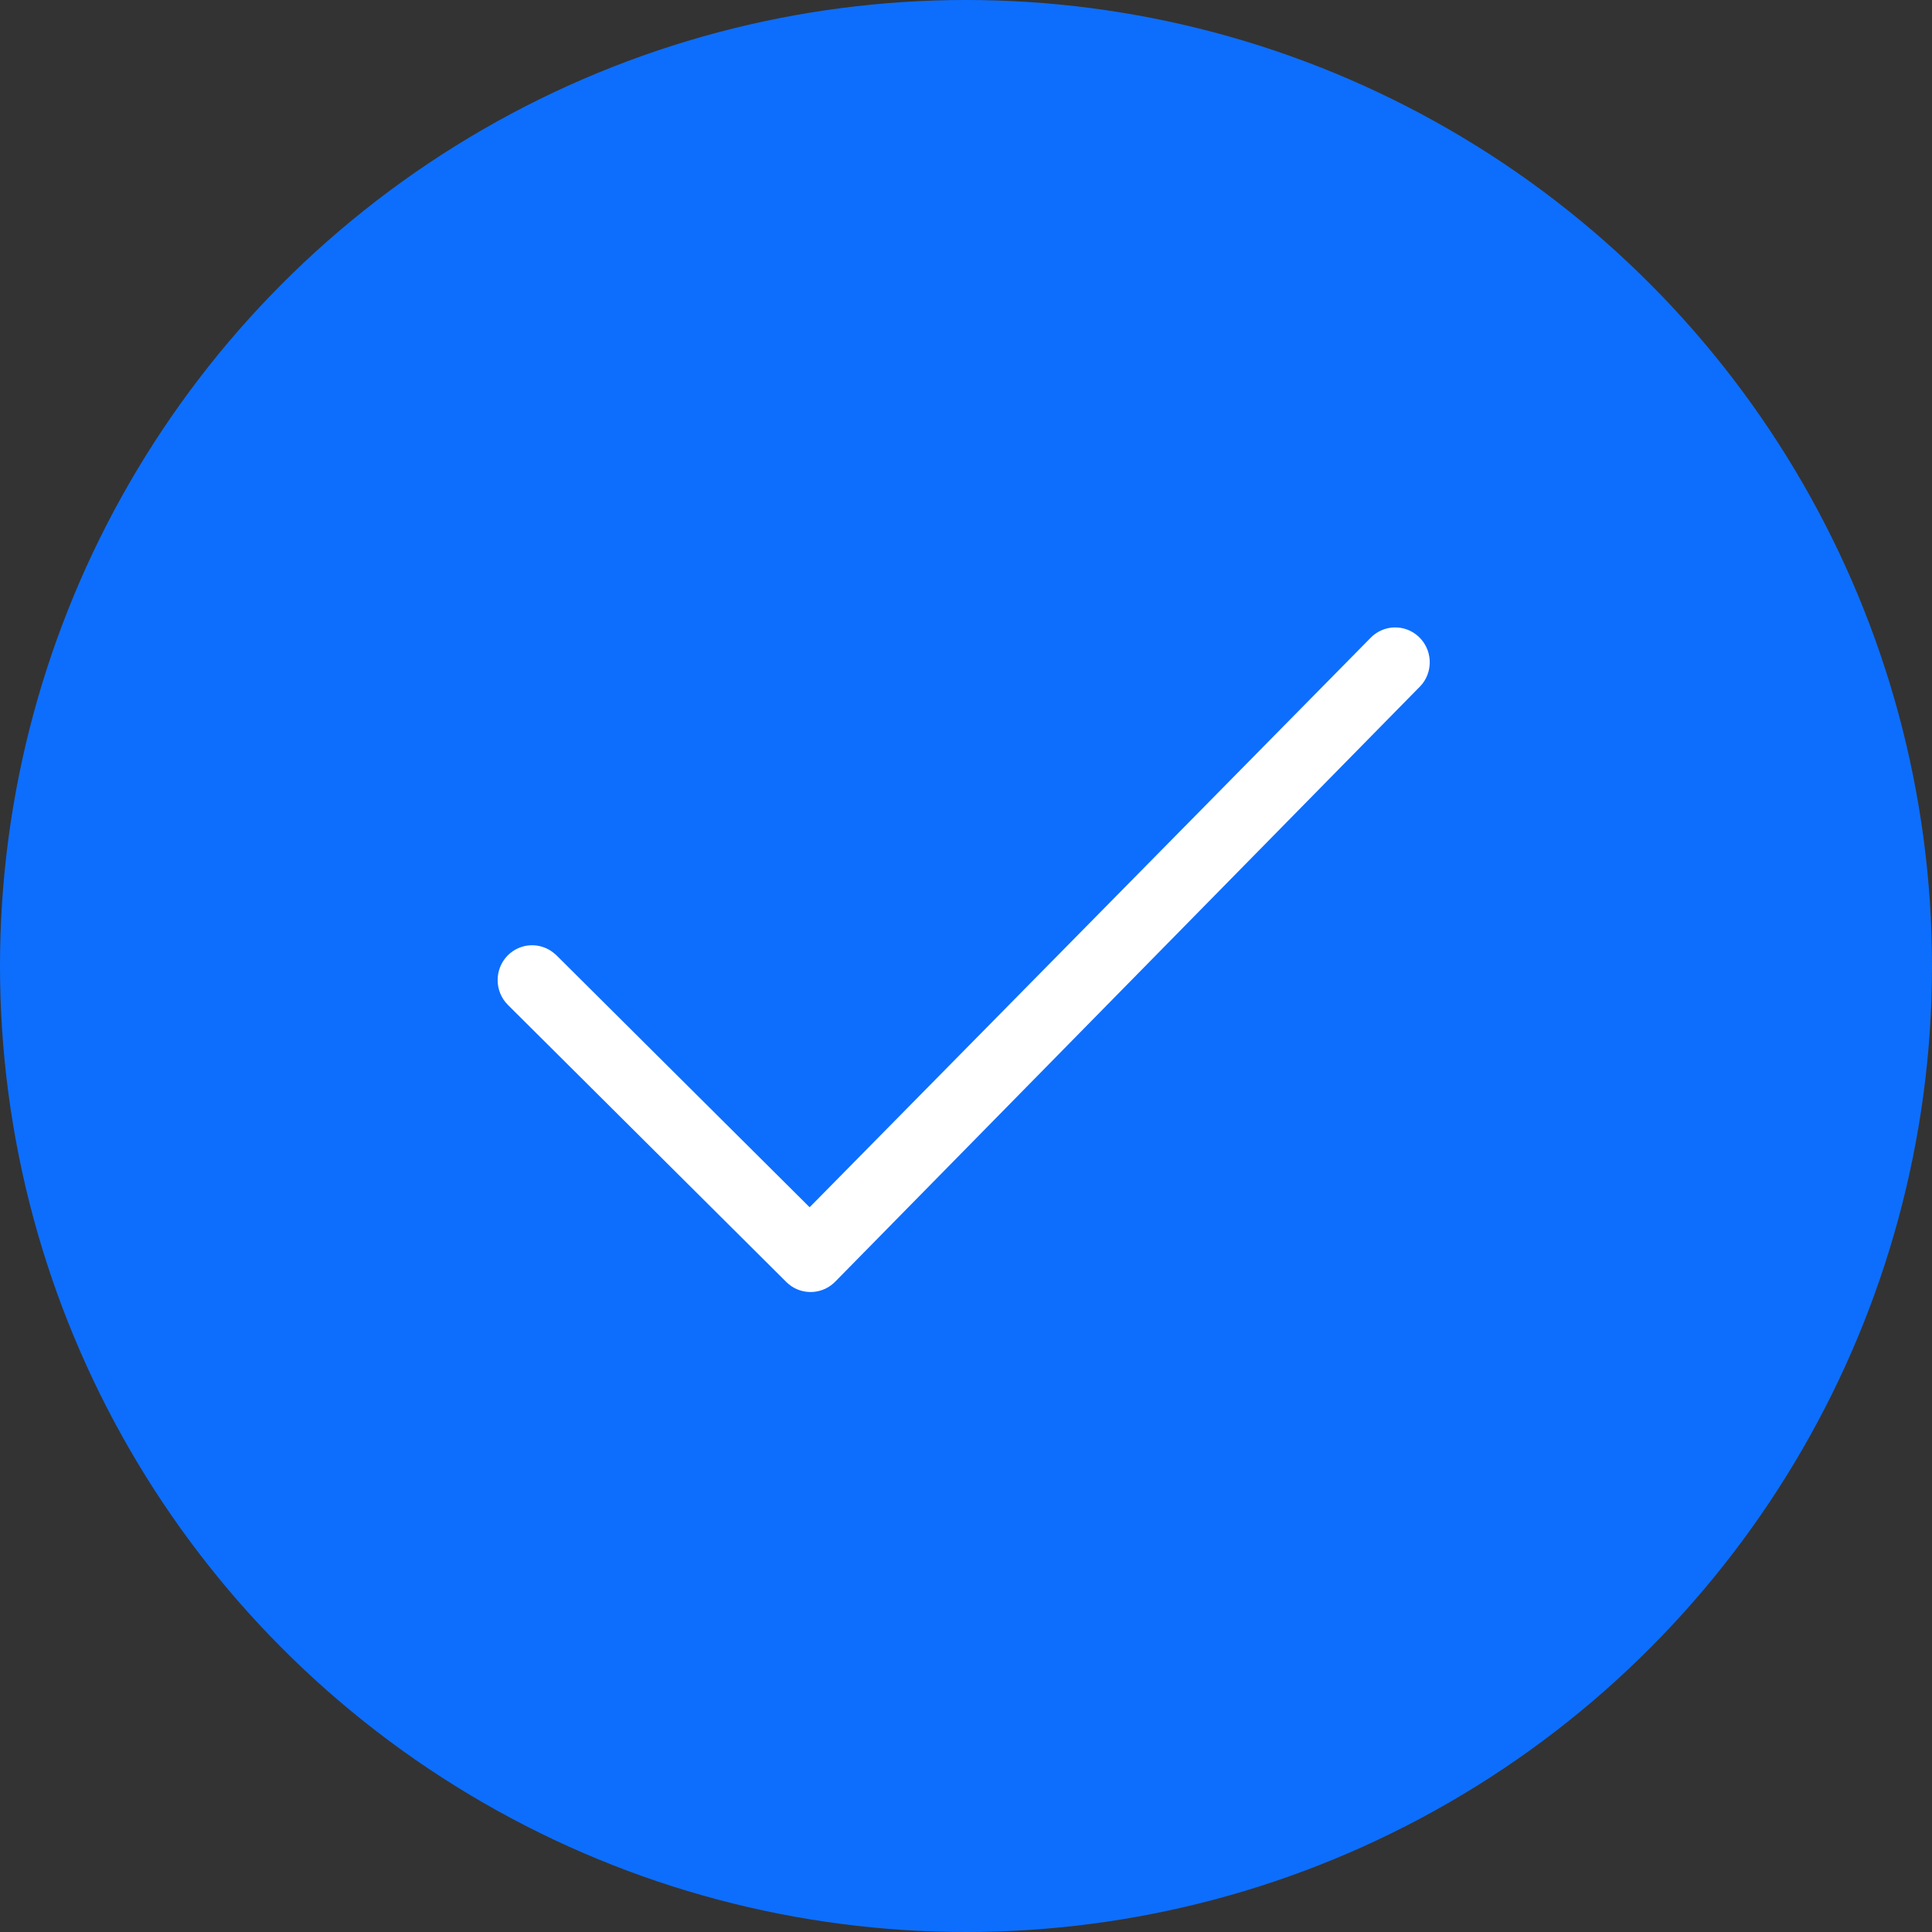 <svg width="16" height="16" viewBox="0 0 16 16" fill="none" xmlns="http://www.w3.org/2000/svg">
<rect x="0" y="0" width="16" height="16" fill="#333333" stroke="none"/>
<circle cx="8" cy="8" r="7.625" fill="#0D6EFD" stroke="#0D6EFD" stroke-width="0.75"/>
<path fill-rule="evenodd" clip-rule="evenodd" d="M11.346 5.287C11.454 5.171 11.635 5.165 11.75 5.274C11.859 5.377 11.87 5.545 11.781 5.661L11.763 5.682L6.922 10.609C6.818 10.72 6.648 10.73 6.533 10.636L6.512 10.617L4.206 8.322C4.094 8.21 4.093 8.028 4.203 7.914C4.308 7.807 4.474 7.8 4.587 7.893L4.608 7.911L6.705 9.998L11.346 5.287Z" fill="white"/>
</svg>
